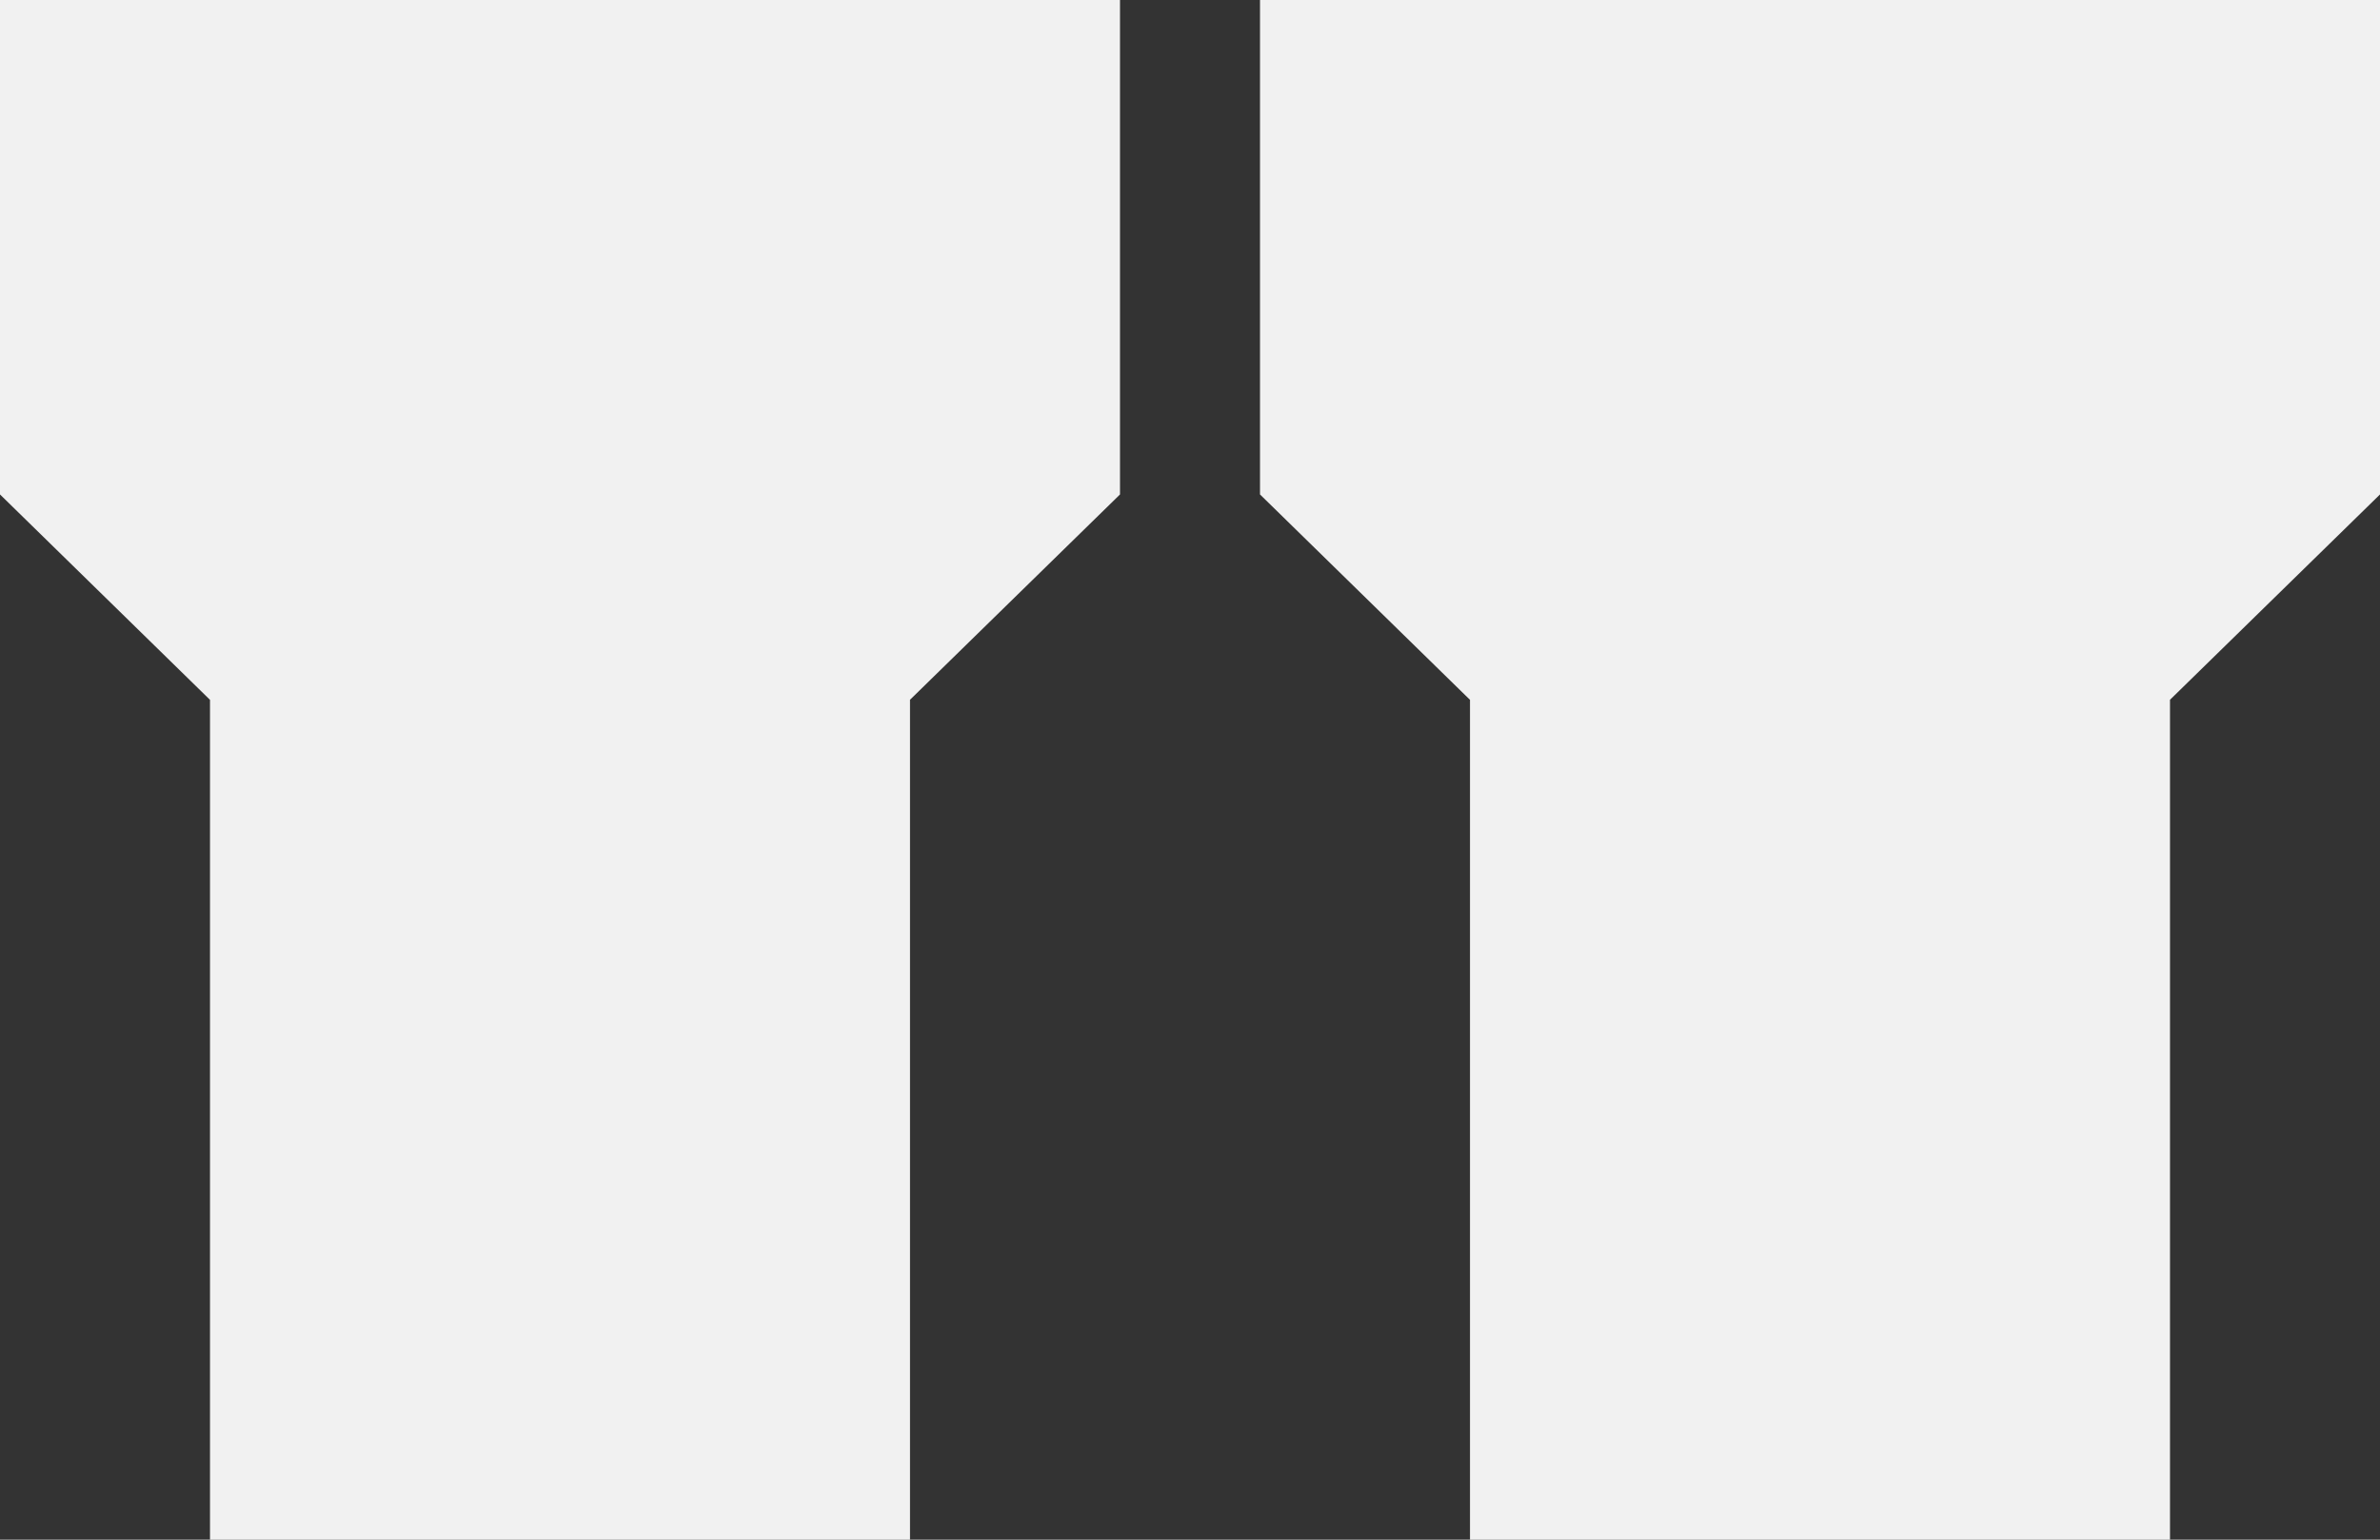 <?xml version="1.0" encoding="UTF-8"?>
<svg width="34px" height="22px" viewBox="0 0 34 22" version="1.1" xmlns="http://www.w3.org/2000/svg" xmlns:xlink="http://www.w3.org/1999/xlink">
    <rect x="0" y="0" width="34" height="22" fill="#333333" stroke="none"/>
    <title>Group 23</title>
    <g id="Desktop" stroke="none" stroke-width="1" fill="none" fill-rule="evenodd">
        <g id="01_home_desktop_ui_01" transform="translate(-172, -3335)" fill="#F1F1F1">
            <g id="Group-17" transform="translate(100, 3300)">
                <g id="Group-23" transform="translate(72, 35)">
                    <path d="M16,-7.99360578e-15 L16,7.065 L13,9.999 L13,22 L3,22 L3,10 L9.37916411e-13,7.065 L0,-7.99360578e-15 L16,-7.99360578e-15 Z" id="Combined-Shape"></path>
                    <path d="M34,-7.99360578e-15 L34,7.065 L31,9.999 L31,22 L21,22 L21,10 L18,7.065 L18,-7.99360578e-15 L34,-7.99360578e-15 Z" id="Combined-Shape-Copy"></path>
                </g>
            </g>
        </g>
    </g>
</svg>